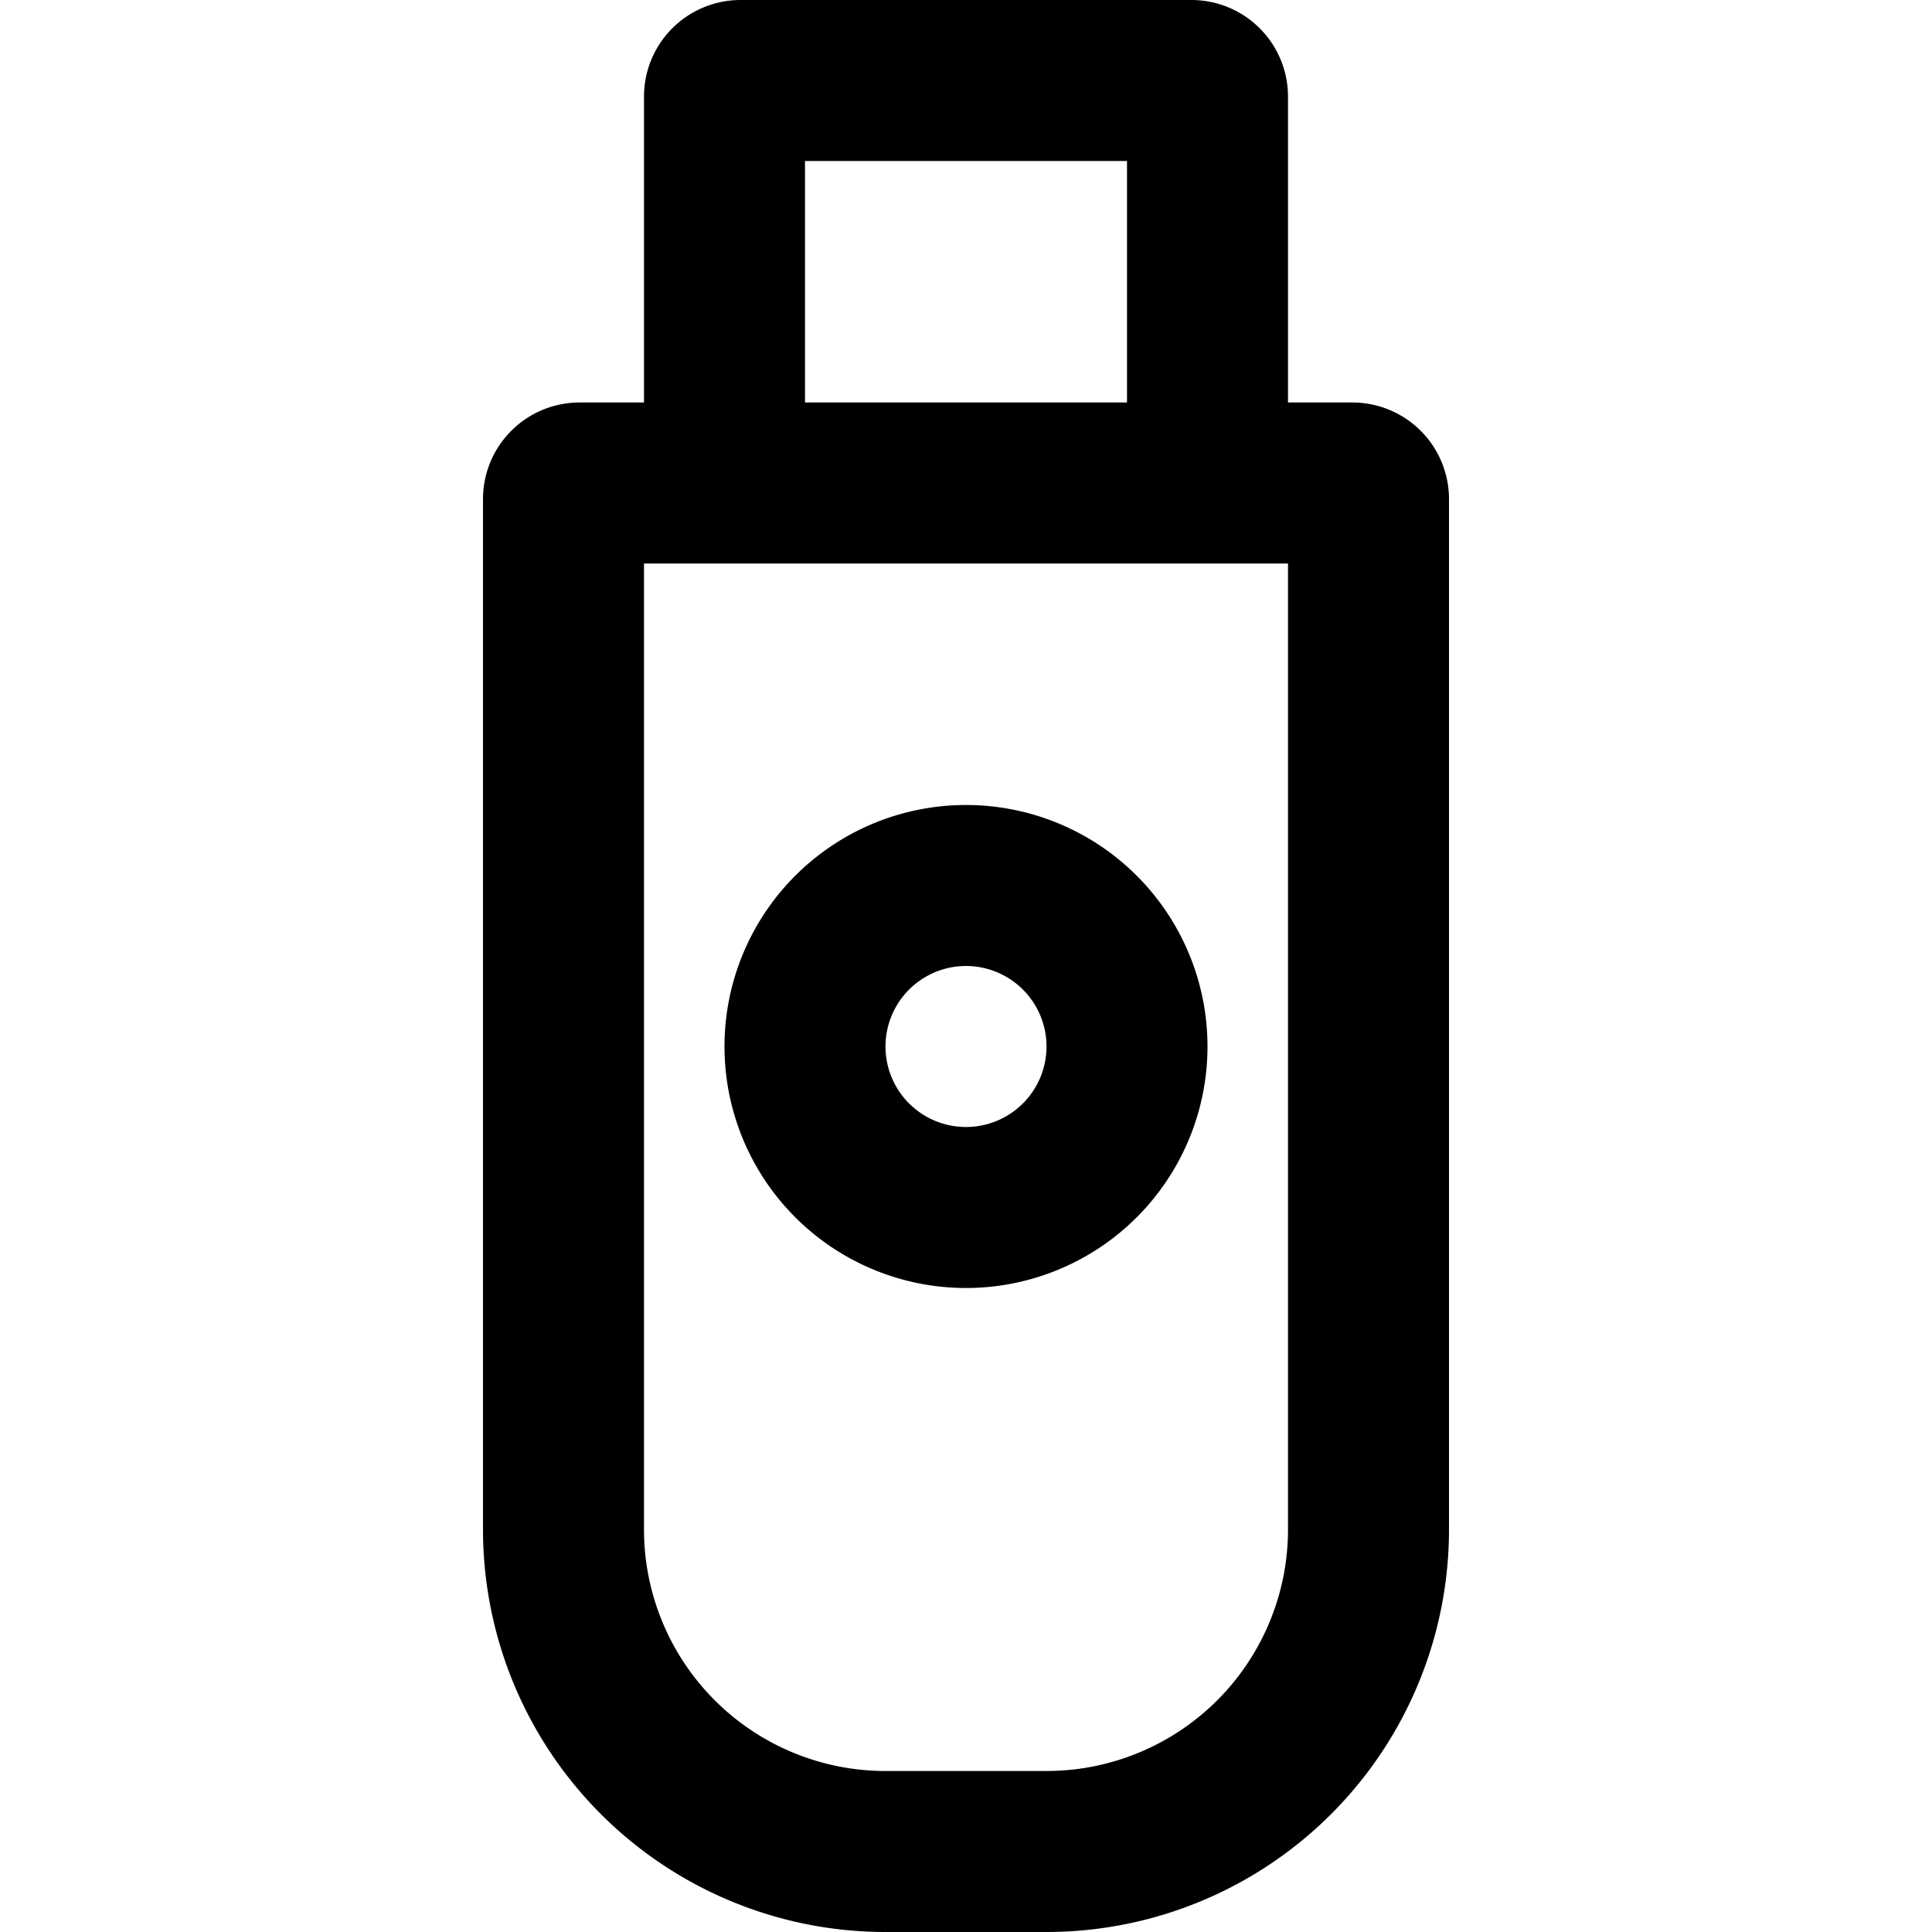 <svg xmlns="http://www.w3.org/2000/svg" width="24" height="24" viewBox="0 0 24 24"><path d="M8 5V1.2A1.2 1.2 0 0 1 9.2 0h5.6A1.2 1.2 0 0 1 16 1.2V5h.8A1.2 1.2 0 0 1 18 6.2V19a5 5 0 0 1-5 5h-2a5 5 0 0 1-5-5V6.2A1.2 1.2 0 0 1 7.2 5H8Zm2 0h4V2h-4v3ZM8 7v12a3 3 0 0 0 3 3h2a3 3 0 0 0 3-3V7H8Z"/><path d="M12 12a1 1 0 1 0 0 2 1 1 0 0 0 0-2Zm-3 1a3 3 0 1 1 6 0 3 3 0 0 1-6 0Z"/></svg>